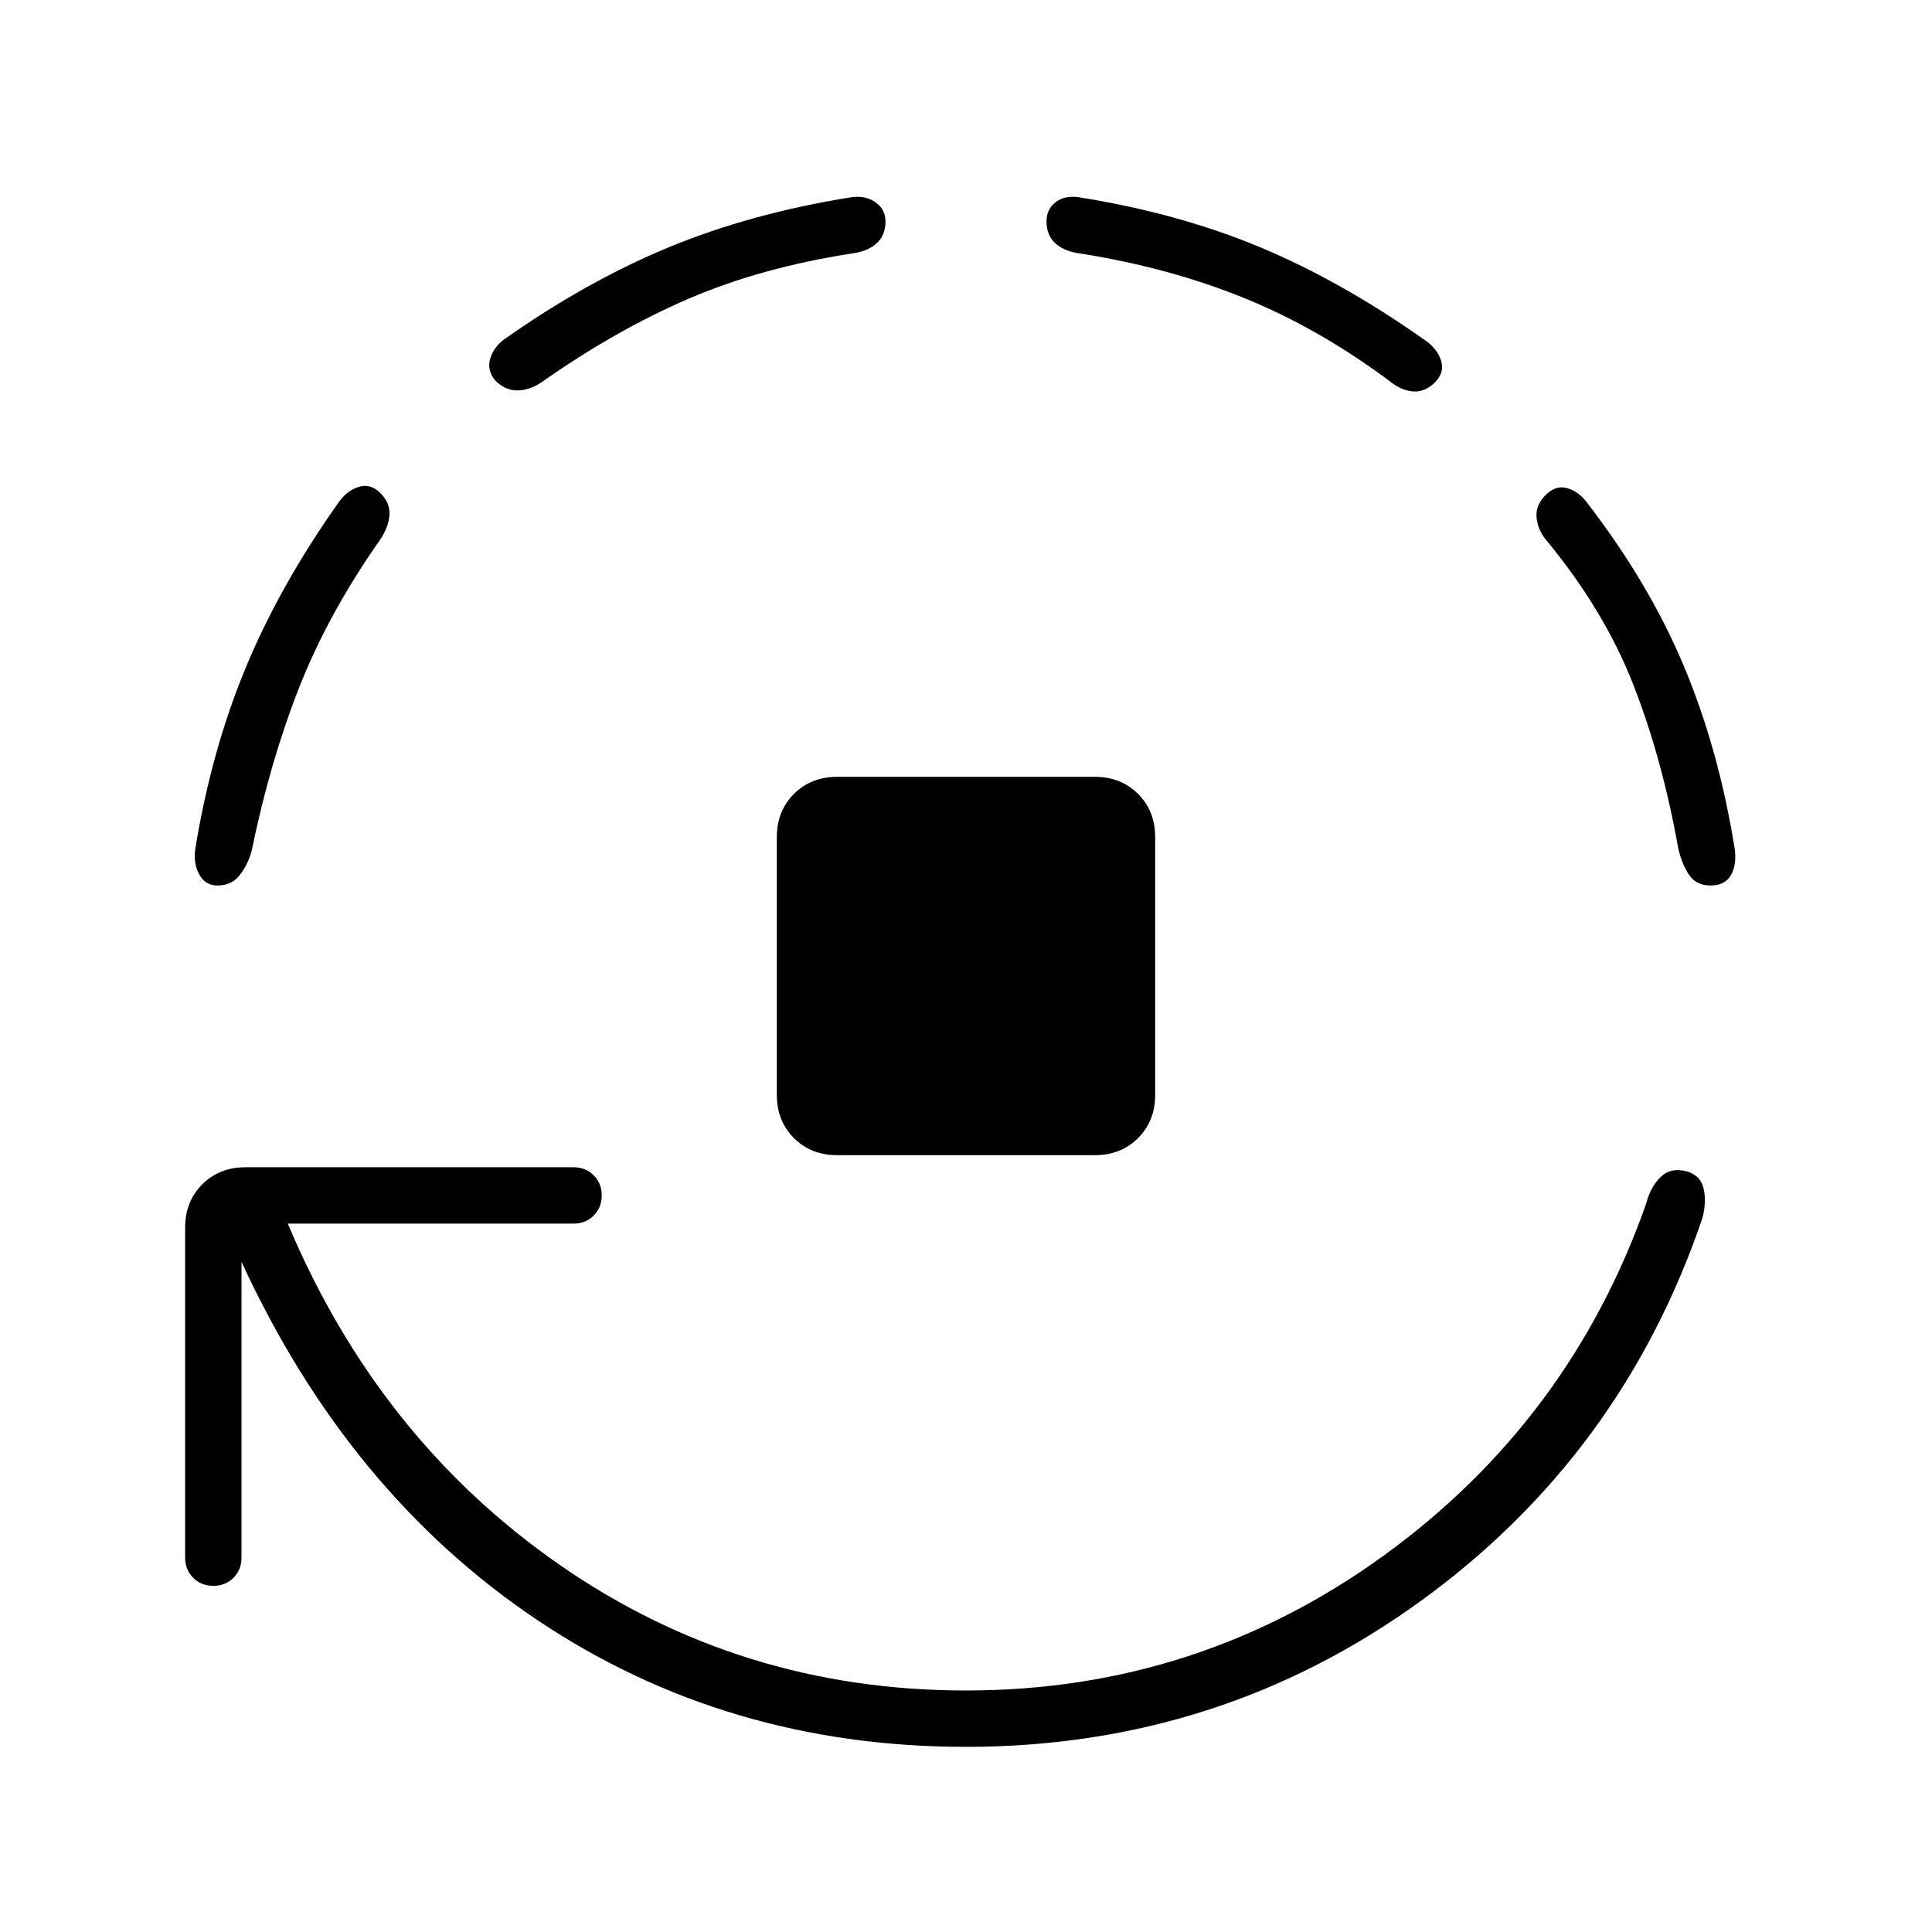 <svg xmlns="http://www.w3.org/2000/svg" height="24" viewBox="0 -960 960 960" width="24"><path d="M416-386q-13 0-21.5-8.5T386-416v-128q0-13 8.5-21.5T416-574h128q13 0 21.5 8.5T574-544v128q0 13-8.5 21.5T544-386H416Zm-296 53v147q0 6-4 10t-10 4q-6 0-10-4t-4-10v-164q0-13 8.5-21.5T122-380h163q6 0 10 4t4 10q0 6-4 10t-10 4H143q45 107 135 169.5T480-120q115 0 207.5-67T818-362q2-8 7-13t13-3q7 2 8.5 8.5T846-355q-40 118-140 190.5T480-92q-119 0-213-63T120-333Zm-12-187q-6 0-9-5.5T97-538q8-49 25-90t46-82q4-6 10-8t11 3q5 5 4.5 11t-4.5 12q-26 37-40.5 74T125-537q-2 7-6 12t-11 5Zm332-330q0 7-4.5 11t-12.5 5q-45 7-81 22.5T269-770q-6 4-12 4t-11-5q-4-5-2.5-10.5t6.5-9.5q41-29 82-46t91-25q7-1 12 2.5t5 9.5Zm273 80q-5 5-11 4.5t-12-5.5q-35-26-72-41t-81-22q-8-1-12.5-5t-4.5-11q0-6 4.5-9.5T536-862q50 8 90.5 25t81.5 46q6 4 8 10t-3 11Zm137 250q-7 0-10.5-5t-5.5-13q-8-45-22.5-82T768-692q-4-5-4.5-11t4.5-11q5-5 10.5-3.5t9.5 6.5q31 40 48.5 81.5T862-538q1 8-2 13t-10 5Z"/></svg>